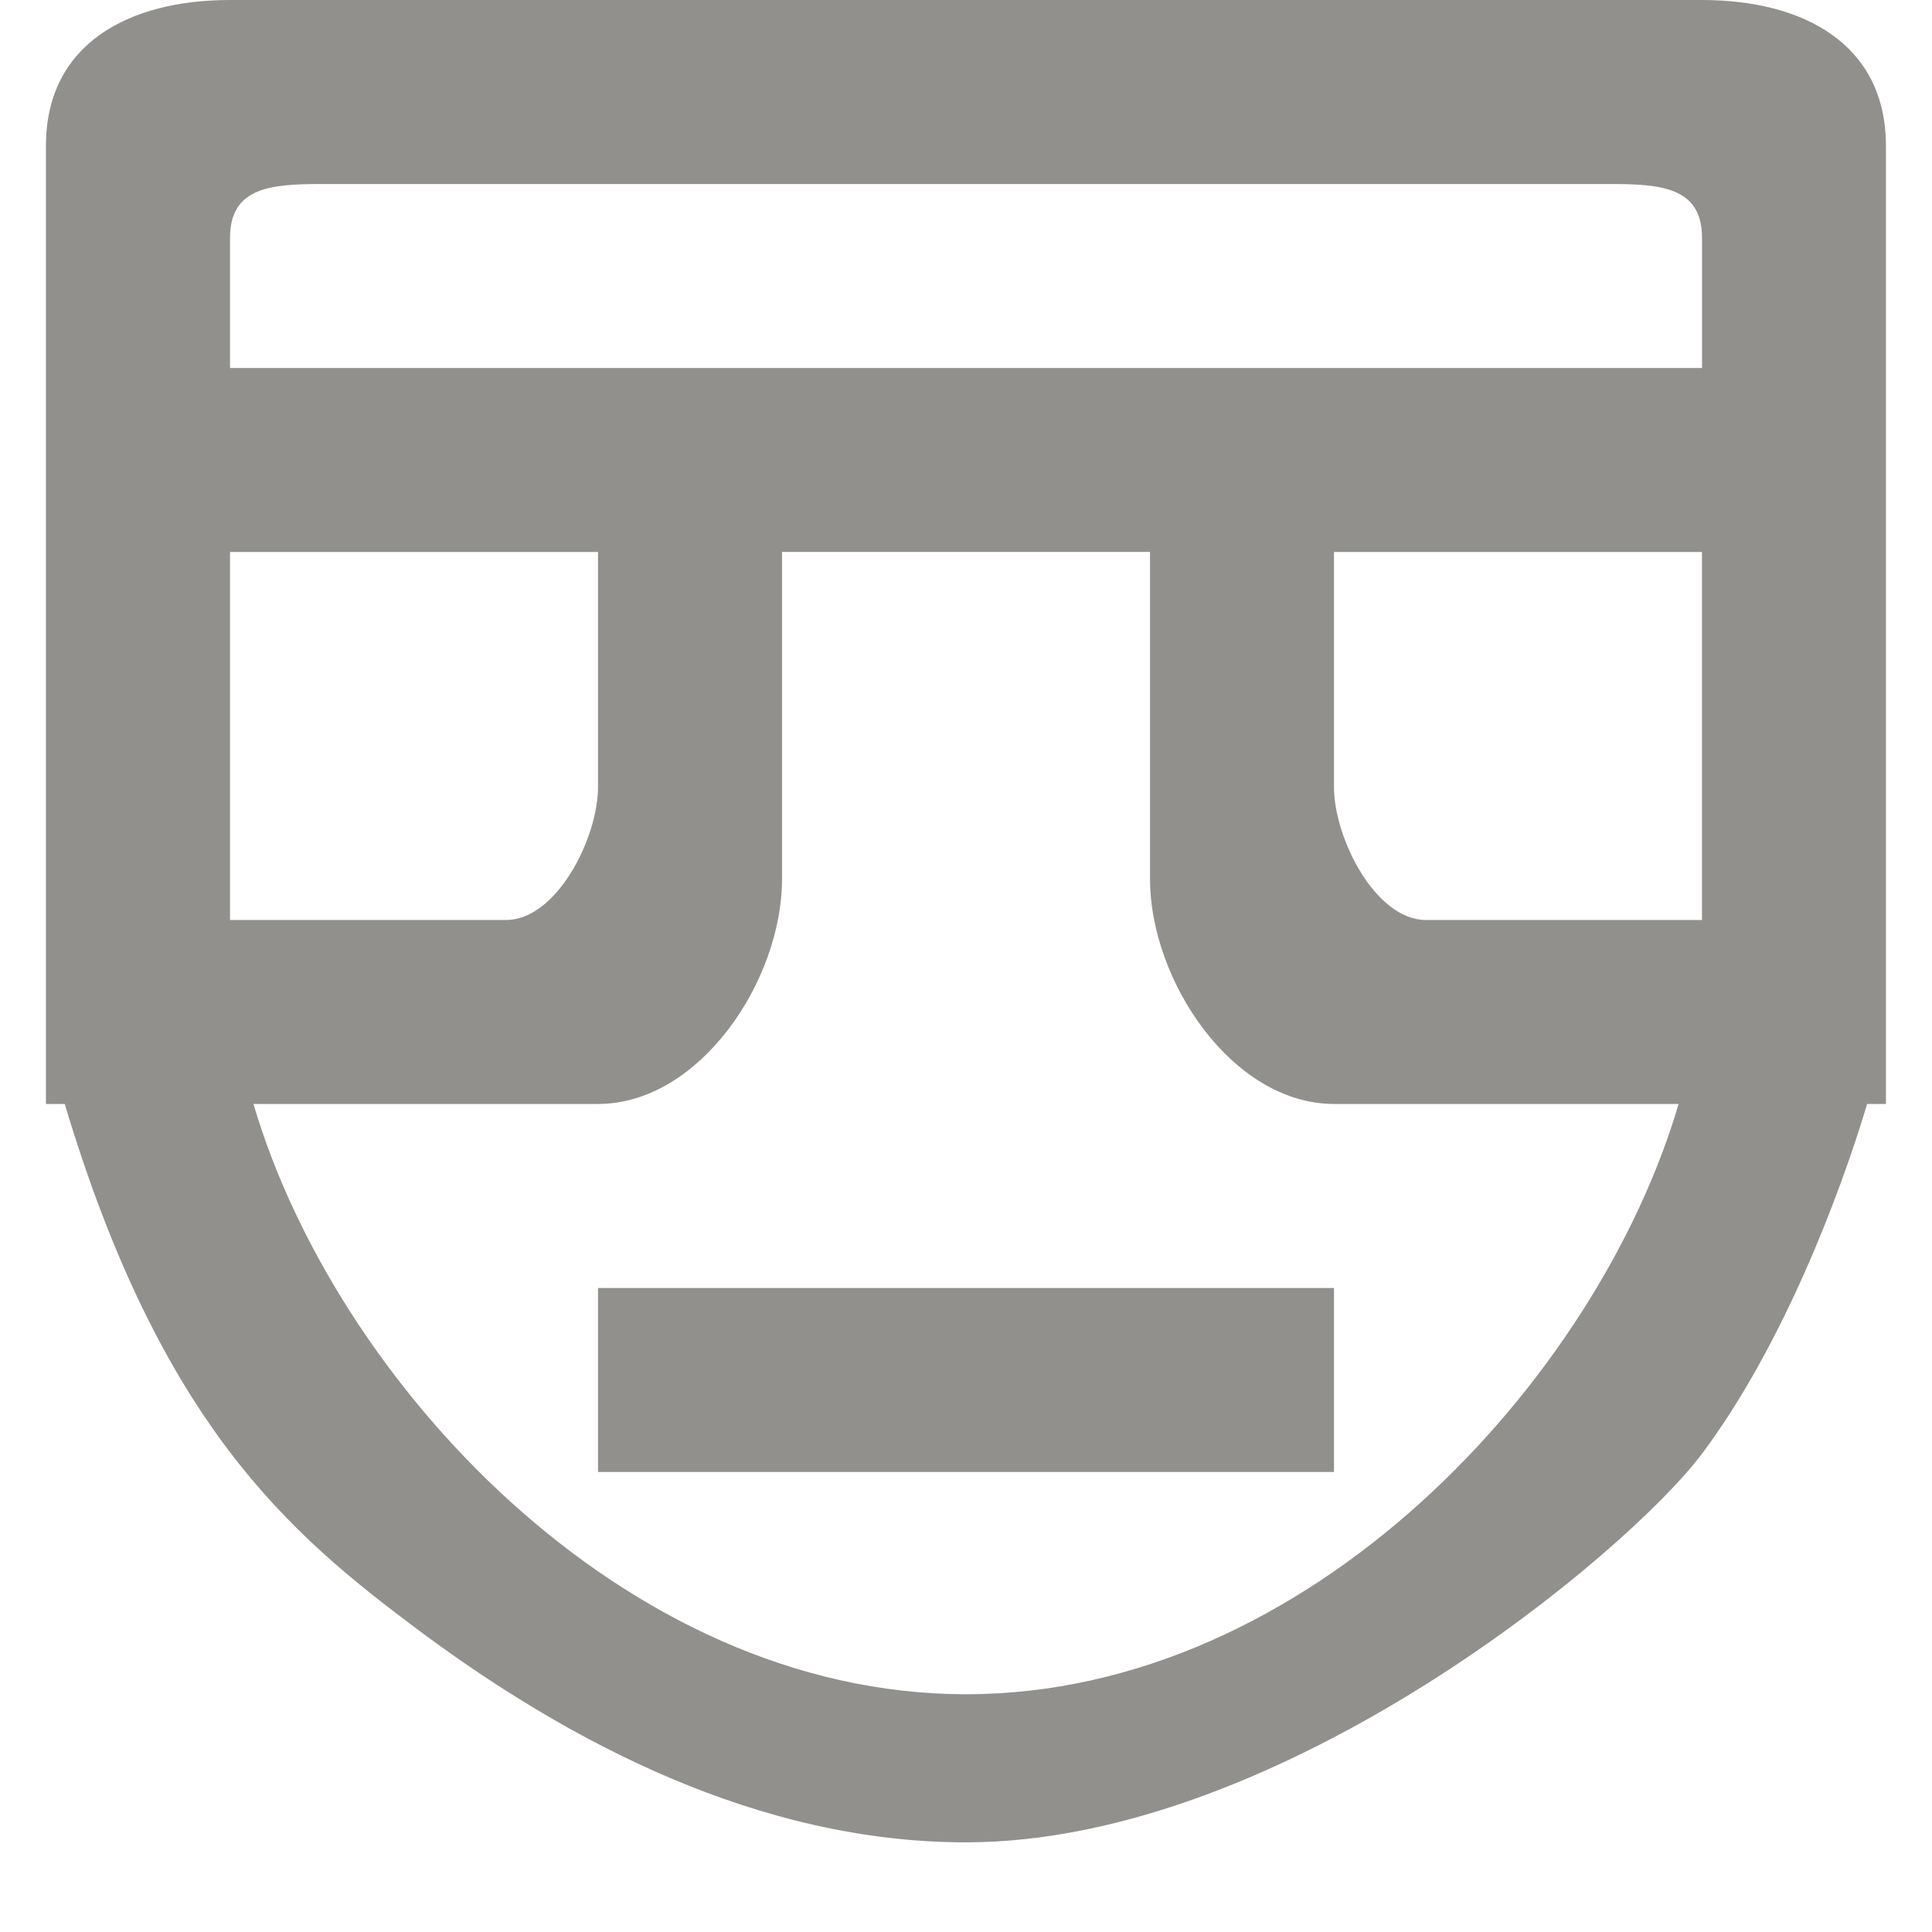 <!-- Generated by IcoMoon.io -->
<svg version="1.1" xmlns="http://www.w3.org/2000/svg" width="32" height="32" viewBox="0 0 32 32">
<title>as-emoji_neutral-7</title>
<path fill="#91908d" d="M9.905 24.381h12.19v-3.048h-12.19v3.048zM3.81 6.095v-2.156c0-0.841 0.683-0.891 1.524-0.891h21.333c0.841 0 1.524 0.050 1.524 0.891v2.156h-24.381zM23.619 15.238c-0.841 0-1.524-1.361-1.524-2.202v-3.893h6.095v6.095h-4.571zM16 28.062c-5.684 0-10.458-5.205-11.802-9.777h5.707c1.684 0 3.048-2.043 3.048-3.726v-5.417h6.095v5.417c0 1.682 1.364 3.726 3.048 3.726h5.707c-1.344 4.571-6.118 9.777-11.802 9.777zM9.905 9.143v3.893c0 0.841-0.683 2.202-1.524 2.202h-4.571v-6.095h6.095zM28.19 0h-24.381c-1.684 0-3.048 0.731-3.048 2.415v15.87h0.311c1.591 5.309 3.723 7.115 5.812 8.68 2.545 1.906 5.693 3.55 9.115 3.55 5.237 0 10.968-4.803 12.19-6.435 1.332-1.778 2.28-4.271 2.737-5.795h0.311v-15.87c0-1.684-1.364-2.415-3.048-2.415z"></path>
</svg>
